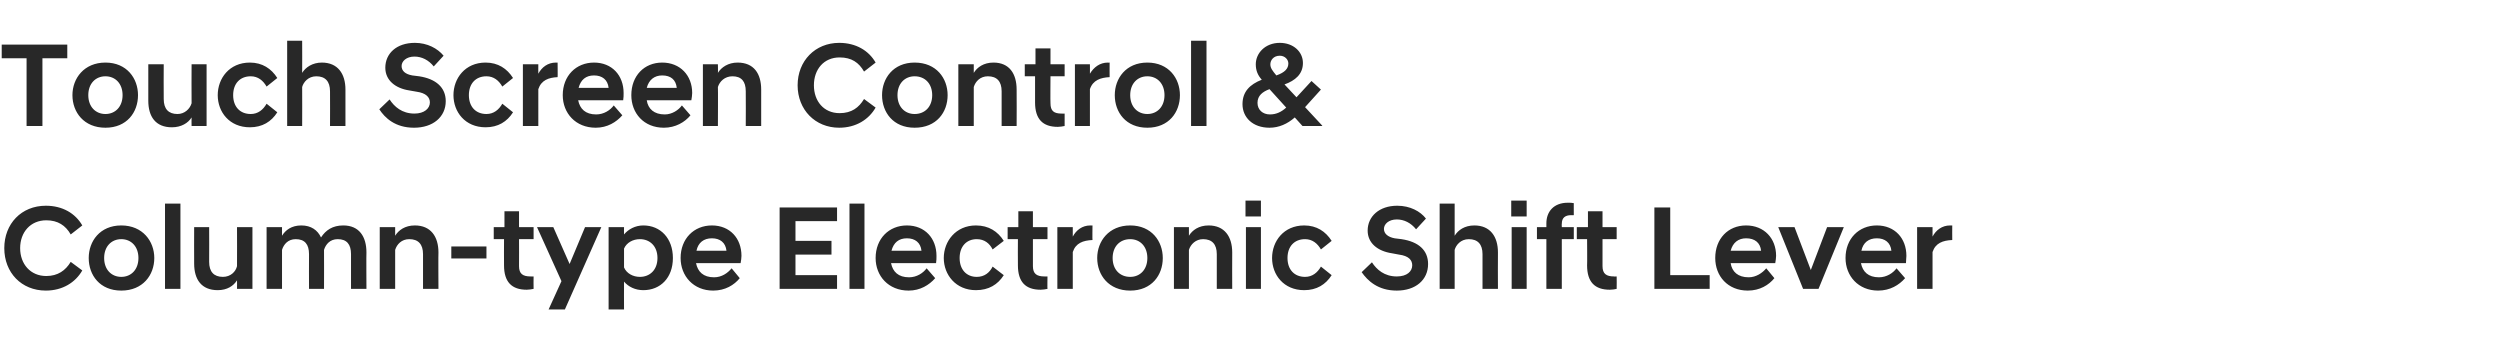 <?xml version="1.0" standalone="no"?><!DOCTYPE svg PUBLIC "-//W3C//DTD SVG 1.1//EN" "http://www.w3.org/Graphics/SVG/1.1/DTD/svg11.dtd"><svg xmlns="http://www.w3.org/2000/svg" version="1.1" width="583.3px" height="79.8px" viewBox="0 -7 583.3 79.8" style="top:-7px"><desc>텍스트A</desc><defs/><g id="Polygon183144"><path d="m1 50.9c0-5.7 4-9.9 9.7-9.9c3.9 0 6.9 1.8 8.5 4.6l-2.7 2.1c-1.2-2.1-3-3.3-5.7-3.3c-3.7 0-6.1 2.8-6.1 6.5c0 3.7 2.4 6.5 6.1 6.5c2.7 0 4.5-1.3 5.7-3.3l2.7 2c-1.6 2.8-4.6 4.7-8.5 4.7C5 60.8 1 56.6 1 50.9zm19.7 2.3c0-3.9 2.6-7.6 7.6-7.6c5 0 7.7 3.7 7.7 7.6c0 4-2.7 7.6-7.7 7.6c-5 0-7.6-3.6-7.6-7.6zm3.6 0c0 2.7 1.7 4.4 4 4.4c2.3 0 4-1.7 4-4.4c0-2.7-1.7-4.4-4-4.4c-2.3 0-4 1.7-4 4.4zm14.2-12.7h3.6v19.9h-3.6V40.5zm20.4 19.9h-3.6s.03-2.02 0-2c-.8 1.3-2.3 2.3-4.5 2.3c-3.8 0-5.5-2.5-5.5-6.2c-.03-.04 0-8.5 0-8.5h3.5s.03 8.07 0 8.1c0 2.3 1.1 3.5 3.2 3.5c1.8 0 3-1.2 3.3-2.5c.03-.05 0-9.1 0-9.1h3.6v14.4zm23-8.1c0-2.3-1-3.5-3.1-3.5c-1.8 0-2.8 1.2-3.2 2.5c.03.03 0 9.1 0 9.1h-3.5s-.03-8.09 0-8.1c0-2.3-1-3.5-3.1-3.5c-1.8 0-2.8 1.2-3.2 2.5v9.1h-3.6V46h3.6v2c.8-1.3 2.2-2.4 4.5-2.4c2.3 0 3.8 1.1 4.6 2.8c1.1-1.7 2.7-2.8 5.2-2.8c3.7 0 5.4 2.6 5.4 6.3c-.05.02 0 8.5 0 8.5h-3.6v-8.1zm6.7-6.3h3.6v2c.8-1.3 2.3-2.4 4.6-2.4c3.7 0 5.5 2.6 5.5 6.3c-.05.02 0 8.5 0 8.5h-3.6v-8.1c0-2.3-1.1-3.5-3.2-3.5c-1.8 0-2.9 1.2-3.3 2.5v9.1h-3.6V46zm16.7 4.5h8.2v2.8h-8.2v-2.8zm12.3 4.4c-.03-.02 0-6.1 0-6.1h-2.4V46h2.5v-3.7h3.4v3.7h3.4v2.8h-3.4s.03 6.25 0 6.3c0 1.8.9 2.4 2.7 2.4c-.01.04.7 0 .7 0c0 0-.04 2.9 0 2.9c-.5.1-1.1.2-1.6.2c-3.5 0-5.3-1.8-5.3-5.7zm13.4 3.7L125.3 46h3.8l3.8 8.6l3.6-8.6h3.8l-8.5 19.2H128l3-6.6zM142 46h3.6s-.03 1.69 0 1.7c1-1.2 2.6-2.1 4.5-2.1c4 0 6.9 3 6.9 7.6c0 4.6-2.9 7.5-6.9 7.5c-1.9 0-3.5-.8-4.5-2c-.03.02 0 6.5 0 6.5H142V46zm11.4 7.2c0-2.8-1.8-4.4-4.1-4.4c-1.6 0-3.1.8-3.7 2.2v4.4c.6 1.4 2.1 2.2 3.7 2.2c2.3 0 4.1-1.6 4.1-4.4zm5.4 0c0-4.5 3.1-7.6 7.3-7.6c4.2 0 6.9 3 6.9 7.1c0 .5-.1 1.1-.2 1.7h-10.4c.4 2 1.7 3.3 4.2 3.3c1.8 0 3.2-1 4.1-2.1l1.9 2.3c-1.3 1.6-3.4 2.9-6.2 2.9c-4.6 0-7.6-3.4-7.6-7.6zm3.7-1.7h7c-.2-1.9-1.5-2.9-3.4-2.9c-1.9 0-3.2 1-3.6 2.9zm19.4-10.1h13.4v3.2h-9.7v4.6h8.4v3.2h-8.4v4.8h9.7v3.2h-13.4v-19zm16.3-.9h3.5v19.9h-3.5V40.5zm6.1 12.7c0-4.5 3.1-7.6 7.3-7.6c4.2 0 6.9 3 6.9 7.1c0 .5 0 1.1-.1 1.7h-10.5c.4 2 1.7 3.3 4.2 3.3c1.8 0 3.3-1 4.1-2.1l2 2.3c-1.4 1.6-3.5 2.9-6.2 2.9c-4.7 0-7.7-3.4-7.7-7.6zm3.7-1.7h7c-.2-1.9-1.5-2.9-3.4-2.9c-1.9 0-3.1 1-3.6 2.9zm12.2 1.7c0-3.9 2.8-7.6 7.5-7.6c3 0 5.1 1.4 6.5 3.6l-2.6 2c-.7-1.4-1.9-2.4-3.7-2.4c-2.4 0-4 1.7-4 4.4c0 2.7 1.6 4.4 4 4.4c1.8 0 3-1 3.7-2.4l2.6 2c-1.4 2.2-3.5 3.5-6.5 3.5c-4.7 0-7.5-3.6-7.5-7.5zm17.3 1.7c-.04-.02 0-6.1 0-6.1h-2.4V46h2.5v-3.7h3.4v3.7h3.4v2.8H241s.02 6.25 0 6.3c0 1.8.9 2.4 2.7 2.4c-.02.04.7 0 .7 0c0 0-.05 2.9 0 2.9c-.5.1-1.1.2-1.6.2c-3.5 0-5.3-1.8-5.3-5.7zm9.2-8.9h3.6s-.01 2.22 0 2.2c.8-1.5 2.2-2.6 4.1-2.6c.03.04.5 0 .5 0c0 0-.05 3.43 0 3.4c-2.2.1-3.9.7-4.6 2.8v8.6h-3.6V46zm9.3 7.2c0-3.9 2.7-7.6 7.7-7.6c5 0 7.6 3.7 7.6 7.6c0 4-2.6 7.6-7.6 7.6c-5 0-7.7-3.6-7.7-7.6zm3.6 0c0 2.7 1.7 4.4 4.1 4.4c2.3 0 4-1.7 4-4.4c0-2.7-1.7-4.4-4-4.4c-2.4 0-4.1 1.7-4.1 4.4zm14.3-7.2h3.5s.02 2 0 2c.8-1.3 2.3-2.4 4.6-2.4c3.7 0 5.5 2.6 5.5 6.3c-.03.02 0 8.5 0 8.5h-3.6v-8.1c0-2.3-1.1-3.5-3.2-3.5c-1.7 0-2.9 1.2-3.3 2.5c.02.03 0 9.1 0 9.1h-3.5V46zm16.8 0h3.5v14.4h-3.5V46zm-.1-6.2h3.6v3.7h-3.6v-3.7zm6.2 13.4c0-3.9 2.7-7.6 7.5-7.6c2.9 0 5 1.4 6.4 3.6l-2.5 2c-.8-1.4-2-2.4-3.7-2.4c-2.5 0-4.1 1.7-4.1 4.4c0 2.7 1.6 4.4 4.1 4.4c1.7 0 2.9-1 3.7-2.4l2.5 2c-1.4 2.2-3.5 3.5-6.4 3.5c-4.8 0-7.5-3.6-7.5-7.5zm20.9 3.3l2.4-2.3c1.1 1.7 2.9 3.3 5.8 3.3c2.4 0 3.6-1.2 3.6-2.6c0-1.2-.8-2.2-3.1-2.5l-1.6-.3c-3.4-.5-5.7-2.4-5.7-5.3c0-3.3 2.7-5.8 6.9-5.8c3 0 5.4 1.3 6.7 3l-2.3 2.5c-1.2-1.5-2.8-2.3-4.5-2.3c-1.9 0-3 1.1-3 2.2c0 1.1.9 1.9 2.5 2.2l1.6.2c4 .6 6.2 2.6 6.2 5.8c0 3.7-2.9 6.2-7.3 6.2c-4.4 0-6.8-2.3-8.2-4.3zm18.2-16h3.5v7.5c.8-1.3 2.3-2.4 4.6-2.4c3.7 0 5.5 2.6 5.5 6.3c-.04.02 0 8.5 0 8.5h-3.6v-8.1c0-2.3-1.1-3.5-3.2-3.5c-1.9 0-3 1.4-3.3 2.5c.01.03 0 9.1 0 9.1h-3.5V40.5zm16.8 5.5h3.5v14.4h-3.5V46zm-.1-6.2h3.6v3.7h-3.6v-3.7zm8.2 9h-2.2V46h2.2v-.9c0-2.7 1.7-4.8 5-4.8c.5 0 1 0 1.4.1c-.02-.05 0 2.8 0 2.8c0 0-.63.04-.6 0c-1.4 0-2.2.6-2.2 2c-.04-.03 0 .8 0 .8h2.8v2.8h-2.8v11.6h-3.6V48.8zm9.5 6.1c.05-.02 0-6.1 0-6.1h-2.4V46h2.6v-3.7h3.4v3.7h3.3v2.8h-3.3v6.3c0 1.8.9 2.4 2.7 2.4c-.04.04.6 0 .6 0c0 0 .04 2.9 0 2.9c-.4.1-1 .2-1.6.2c-3.5 0-5.3-1.8-5.3-5.7zM386 41.4h3.7v15.8h9.2v3.2H386v-19zm14.2 11.8c0-4.5 3-7.6 7.2-7.6c4.2 0 7 3 7 7.1c0 .5-.1 1.1-.2 1.7h-10.4c.3 2 1.7 3.3 4.2 3.3c1.7 0 3.2-1 4.1-2.1l1.9 2.3c-1.3 1.6-3.4 2.9-6.2 2.9c-4.7 0-7.6-3.4-7.6-7.6zm3.6-1.7h7.1c-.2-1.9-1.5-2.9-3.5-2.9c-1.8 0-3.1 1-3.6 2.9zm11.1-5.5h3.8l3.8 10l3.8-10h3.9l-5.9 14.4h-3.6L414.9 46zm15.7 7.2c0-4.5 3.1-7.6 7.3-7.6c4.2 0 6.9 3 6.9 7.1c0 .5-.1 1.1-.1 1.7h-10.5c.4 2 1.7 3.3 4.2 3.3c1.8 0 3.3-1 4.1-2.1l2 2.3c-1.4 1.6-3.5 2.9-6.3 2.9c-4.6 0-7.6-3.4-7.6-7.6zm3.7-1.7h7c-.2-1.9-1.5-2.9-3.4-2.9c-1.9 0-3.2 1-3.6 2.9zm13-5.5h3.6v2.2c.8-1.5 2.2-2.6 4.1-2.6c.05.04.5 0 .5 0c0 0-.03 3.43 0 3.4c-2.2.1-3.9.7-4.6 2.8v8.6h-3.6V46z" stroke="none" fill="#282828"/></g><g id="Polygon183143"><path d="m6.2 6.6H.4V3.4h15.3v3.2H9.9v15.8H6.2V6.6zm10.7 8.6c0-3.9 2.7-7.6 7.7-7.6c5 0 7.6 3.7 7.6 7.6c0 4-2.6 7.6-7.6 7.6c-5 0-7.7-3.6-7.7-7.6zm3.7 0c0 2.7 1.7 4.4 4 4.4c2.3 0 4-1.7 4-4.4c0-2.7-1.7-4.4-4-4.4c-2.3 0-4 1.7-4 4.4zm27.6 7.2h-3.5s-.04-2.02 0-2c-.8 1.3-2.4 2.3-4.6 2.3c-3.8 0-5.5-2.5-5.5-6.2c.01-.04 0-8.5 0-8.5h3.6s-.04 8.07 0 8.1c0 2.3 1.1 3.5 3.2 3.5c1.7 0 2.9-1.2 3.3-2.5c-.04-.05 0-9.1 0-9.1h3.5v14.4zm2.6-7.2c0-3.9 2.7-7.6 7.5-7.6c2.9 0 5 1.4 6.4 3.6l-2.5 2c-.8-1.4-2-2.4-3.7-2.4c-2.5 0-4.1 1.7-4.1 4.4c0 2.7 1.6 4.4 4.1 4.4c1.7 0 2.9-1 3.7-2.4l2.5 2c-1.4 2.2-3.5 3.5-6.4 3.5c-4.8 0-7.5-3.6-7.5-7.5zM67 2.5h3.5s.03 7.5 0 7.5c.8-1.3 2.4-2.4 4.6-2.4c3.7 0 5.5 2.6 5.5 6.3c-.02.02 0 8.5 0 8.5H77s.03-8.09 0-8.1c0-2.3-1.1-3.5-3.2-3.5c-1.9 0-3 1.4-3.3 2.5c.03.03 0 9.1 0 9.1H67V2.5zm21.5 16l2.4-2.3c1.1 1.7 2.9 3.3 5.8 3.3c2.3 0 3.6-1.2 3.6-2.6c0-1.2-.9-2.2-3.1-2.5l-1.7-.3c-3.3-.5-5.6-2.4-5.6-5.3c0-3.3 2.6-5.8 6.9-5.8c2.9 0 5.3 1.3 6.7 3l-2.3 2.5C100 7 98.4 6.2 96.7 6.2c-1.9 0-3 1.1-3 2.2c0 1.1.8 1.9 2.5 2.2l1.6.2c3.9.6 6.2 2.6 6.2 5.8c0 3.7-3 6.2-7.4 6.2c-4.4 0-6.8-2.3-8.1-4.3zm17.3-3.3c0-3.9 2.7-7.6 7.5-7.6c2.9 0 5 1.4 6.4 3.6l-2.5 2c-.8-1.4-2-2.4-3.7-2.4c-2.5 0-4.1 1.7-4.1 4.4c0 2.7 1.6 4.4 4.1 4.4c1.7 0 2.9-1 3.7-2.4l2.5 2c-1.4 2.2-3.5 3.5-6.4 3.5c-4.8 0-7.5-3.6-7.5-7.5zM122 8h3.6s-.02 2.22 0 2.2c.8-1.5 2.2-2.6 4.1-2.6c.02.04.4 0 .4 0c0 0 .04 3.43 0 3.4c-2.1.1-3.8.7-4.5 2.8c-.02.03 0 8.6 0 8.6H122V8zm9.3 7.2c0-4.5 3.1-7.6 7.3-7.6c4.2 0 6.9 3 6.9 7.1c0 .5 0 1.1-.1 1.7h-10.5c.4 2 1.7 3.3 4.2 3.3c1.8 0 3.3-1 4.1-2.1l2 2.3c-1.4 1.6-3.5 2.9-6.2 2.9c-4.7 0-7.7-3.4-7.7-7.6zm3.7-1.7h7c-.2-1.9-1.5-2.9-3.4-2.9c-1.9 0-3.1 1-3.6 2.9zm12.3 1.7c0-4.5 3-7.6 7.2-7.6c4.2 0 7 3 7 7.1c0 .5-.1 1.1-.2 1.7h-10.4c.3 2 1.7 3.3 4.2 3.3c1.7 0 3.2-1 4-2.1l2 2.3c-1.3 1.6-3.5 2.9-6.2 2.9c-4.7 0-7.6-3.4-7.6-7.6zm3.6-1.7h7c-.2-1.9-1.4-2.9-3.4-2.9c-1.8 0-3.1 1-3.6 2.9zM164 8h3.5s.05 2 0 2c.8-1.3 2.4-2.4 4.6-2.4c3.8 0 5.5 2.6 5.5 6.3v8.5H174s.04-8.09 0-8.1c0-2.3-1-3.5-3.1-3.5c-1.8 0-3 1.2-3.4 2.5c.05.03 0 9.1 0 9.1H164V8zm22.1 4.9c0-5.7 4.1-9.9 9.7-9.9c3.9 0 6.9 1.8 8.5 4.6l-2.7 2.1c-1.2-2.1-2.9-3.3-5.7-3.3c-3.7 0-6 2.8-6 6.5c0 3.7 2.3 6.5 6 6.5c2.8 0 4.5-1.3 5.7-3.3l2.7 2c-1.6 2.8-4.6 4.7-8.5 4.7c-5.6 0-9.7-4.2-9.7-9.9zm19.7 2.3c0-3.9 2.6-7.6 7.6-7.6c5.1 0 7.7 3.7 7.7 7.6c0 4-2.6 7.6-7.7 7.6c-5 0-7.6-3.6-7.6-7.6zm3.6 0c0 2.7 1.7 4.4 4 4.4c2.4 0 4.1-1.7 4.1-4.4c0-2.7-1.7-4.4-4.1-4.4c-2.3 0-4 1.7-4 4.4zM223.6 8h3.6v2c.8-1.3 2.3-2.4 4.6-2.4c3.7 0 5.4 2.6 5.4 6.3c.04.02 0 8.5 0 8.5h-3.5s-.02-8.09 0-8.1c0-2.3-1.1-3.5-3.2-3.5c-1.8 0-2.9 1.2-3.3 2.5c-.01.03 0 9.1 0 9.1h-3.6V8zm17.9 8.9v-6.1h-2.4V8h2.5V4.3h3.5v3.7h3.3v2.8h-3.3s-.05 6.25 0 6.3c0 1.8.8 2.4 2.6 2.4c.01.04.7 0 .7 0c0 0-.02 2.9 0 2.9c-.5.1-1.1.2-1.6.2c-3.5 0-5.3-1.8-5.3-5.7zm9.3-8.9h3.5s.02 2.22 0 2.2c.9-1.5 2.3-2.6 4.2-2.6c-.04.04.4 0 .4 0c0 0-.02 3.43 0 3.4c-2.1.1-3.9.7-4.6 2.8c.02.03 0 8.6 0 8.6h-3.5V8zm9.3 7.2c0-3.9 2.6-7.6 7.6-7.6c5 0 7.6 3.7 7.6 7.6c0 4-2.6 7.6-7.6 7.6c-5 0-7.6-3.6-7.6-7.6zm3.6 0c0 2.7 1.7 4.4 4 4.4c2.3 0 4-1.7 4-4.4c0-2.7-1.7-4.4-4-4.4c-2.3 0-4 1.7-4 4.4zm14.2-12.7h3.6v19.9h-3.6V2.5zm12 14.8c0-2.9 1.7-4.6 4.5-5.7c-.9-1-1.4-2.1-1.4-3.6c0-2.6 2.2-5 5.6-5c3.2 0 5.4 2.1 5.4 4.7c0 2.6-1.8 4.1-4.3 5l2.8 3l3.5-3.8l2.2 2l-3.7 4.1l4 4.3v.1h-4.6s-1.76-1.99-1.8-2c-1.7 1.5-3.7 2.4-5.9 2.4c-3.9 0-6.3-2.4-6.3-5.5zm10.2.8l-3.9-4.3c-1.6.6-2.8 1.5-2.8 3.2c0 1.6 1.2 2.7 2.9 2.7c1.5 0 2.7-.6 3.8-1.6zm-2.3-7.5c2-.7 2.8-1.6 2.8-2.8c0-.9-.8-1.8-2-1.8c-1.5 0-2.2 1.1-2.2 2c0 .9.5 1.5 1.4 2.6z" stroke="none" fill="#282828"/></g></svg>